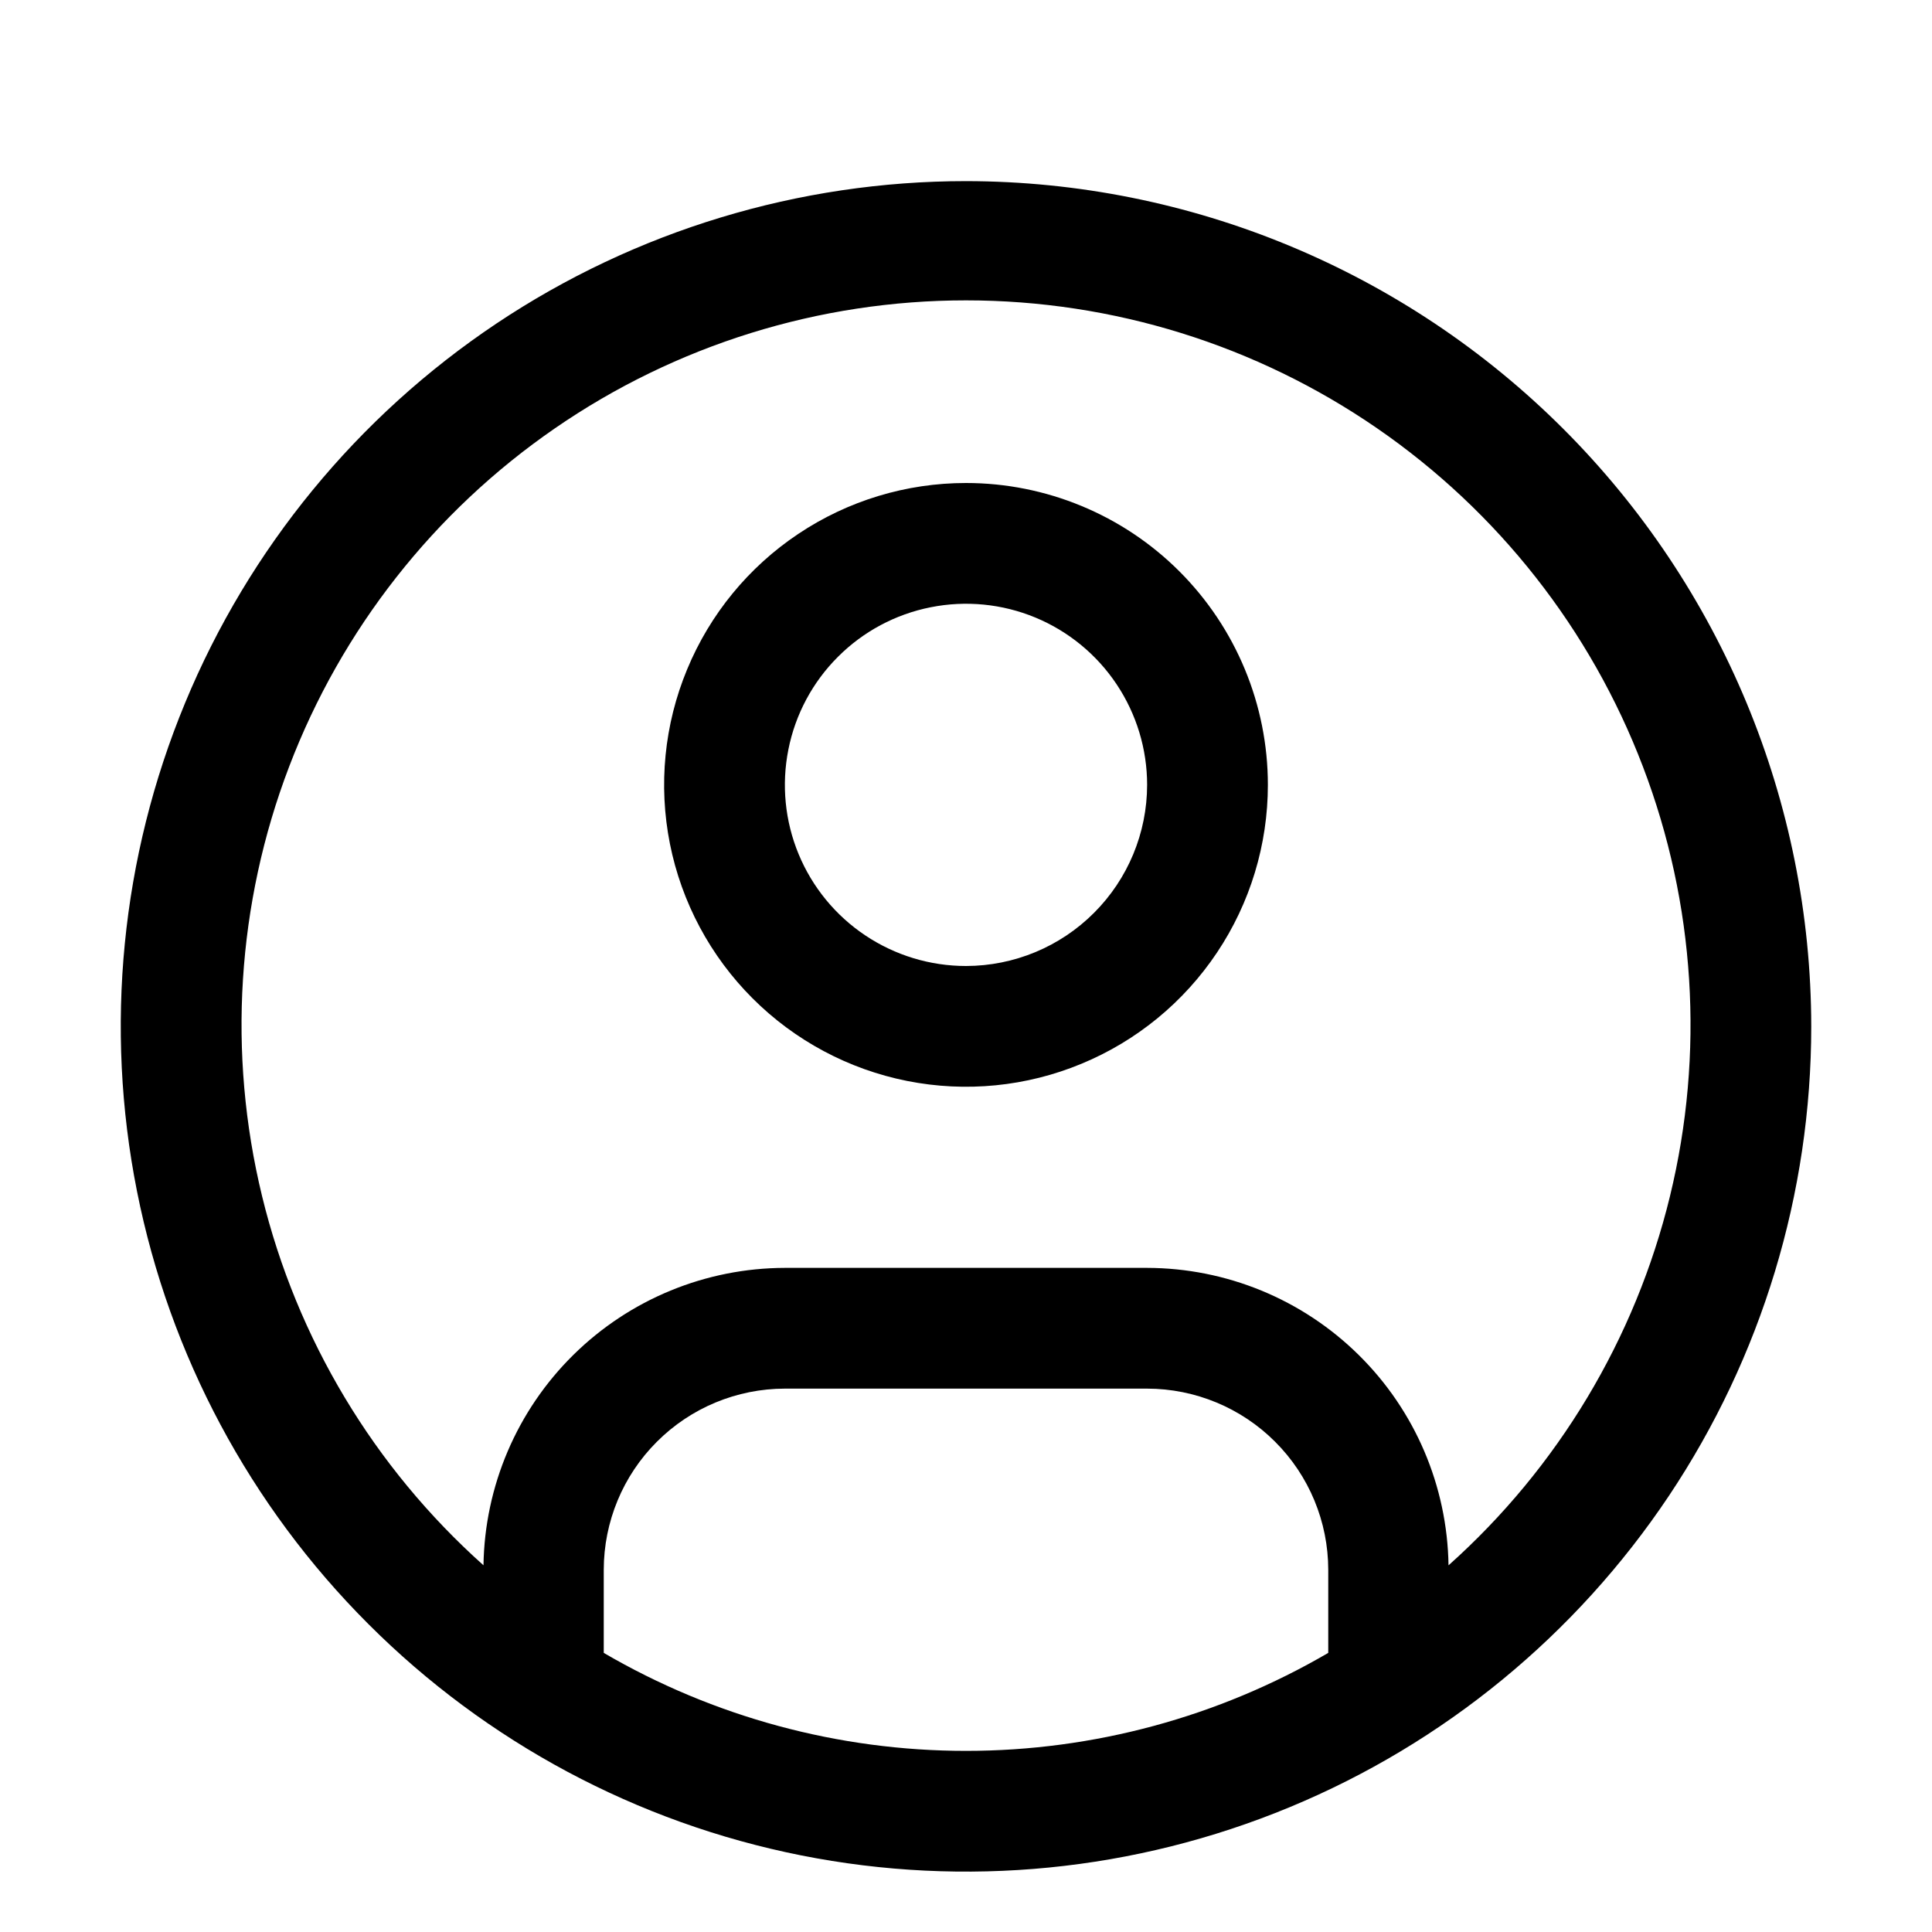<svg width="32" height="32" viewBox="0 0 32 32" fill="none" xmlns="http://www.w3.org/2000/svg">
<path d="M16 8C15.011 8 14.044 8.293 13.222 8.843C12.4 9.392 11.759 10.173 11.381 11.087C11.002 12 10.903 13.005 11.096 13.976C11.289 14.945 11.765 15.836 12.464 16.535C13.164 17.235 14.055 17.711 15.025 17.904C15.995 18.097 17 17.998 17.913 17.619C18.827 17.241 19.608 16.6 20.157 15.778C20.707 14.956 21 13.989 21 13C21 11.674 20.473 10.402 19.535 9.464C18.598 8.527 17.326 8 16 8ZM16 16C15.407 16 14.827 15.824 14.333 15.494C13.84 15.165 13.455 14.696 13.228 14.148C13.001 13.6 12.942 12.997 13.058 12.415C13.173 11.833 13.459 11.298 13.879 10.879C14.298 10.459 14.833 10.173 15.415 10.058C15.997 9.942 16.6 10.001 17.148 10.228C17.696 10.455 18.165 10.84 18.494 11.333C18.824 11.827 19 12.407 19 13C18.999 13.795 18.683 14.558 18.12 15.12C17.558 15.683 16.795 15.999 16 16Z" fill="black"/>
<path d="M16 3C13.231 3 10.524 3.821 8.222 5.359C5.92 6.898 4.125 9.084 3.066 11.642C2.006 14.201 1.729 17.015 2.269 19.731C2.809 22.447 4.143 24.942 6.101 26.899C8.058 28.857 10.553 30.191 13.269 30.731C15.985 31.271 18.799 30.994 21.358 29.934C23.916 28.875 26.102 27.08 27.641 24.778C29.179 22.476 30 19.769 30 17C29.996 13.288 28.519 9.73 25.895 7.105C23.27 4.481 19.712 3.004 16 3ZM10 27.377V26C10.001 25.205 10.317 24.442 10.88 23.88C11.442 23.317 12.205 23.001 13 23H19C19.795 23.001 20.558 23.317 21.12 23.88C21.683 24.442 21.999 25.205 22 26V27.377C20.179 28.44 18.108 29 16 29C13.892 29 11.821 28.44 10 27.377ZM23.992 25.926C23.972 24.614 23.438 23.363 22.504 22.442C21.57 21.52 20.312 21.003 19 21H13C11.688 21.003 10.43 21.52 9.496 22.442C8.562 23.363 8.028 24.614 8.008 25.926C6.195 24.307 4.916 22.175 4.341 19.813C3.766 17.451 3.922 14.969 4.789 12.698C5.655 10.426 7.191 8.472 9.193 7.093C11.195 5.713 13.569 4.975 16 4.975C18.432 4.975 20.805 5.713 22.808 7.093C24.81 8.472 26.346 10.426 27.212 12.698C28.079 14.969 28.235 17.451 27.66 19.813C27.085 22.175 25.806 24.307 23.993 25.926H23.992Z" fill="black"/>
</svg>
